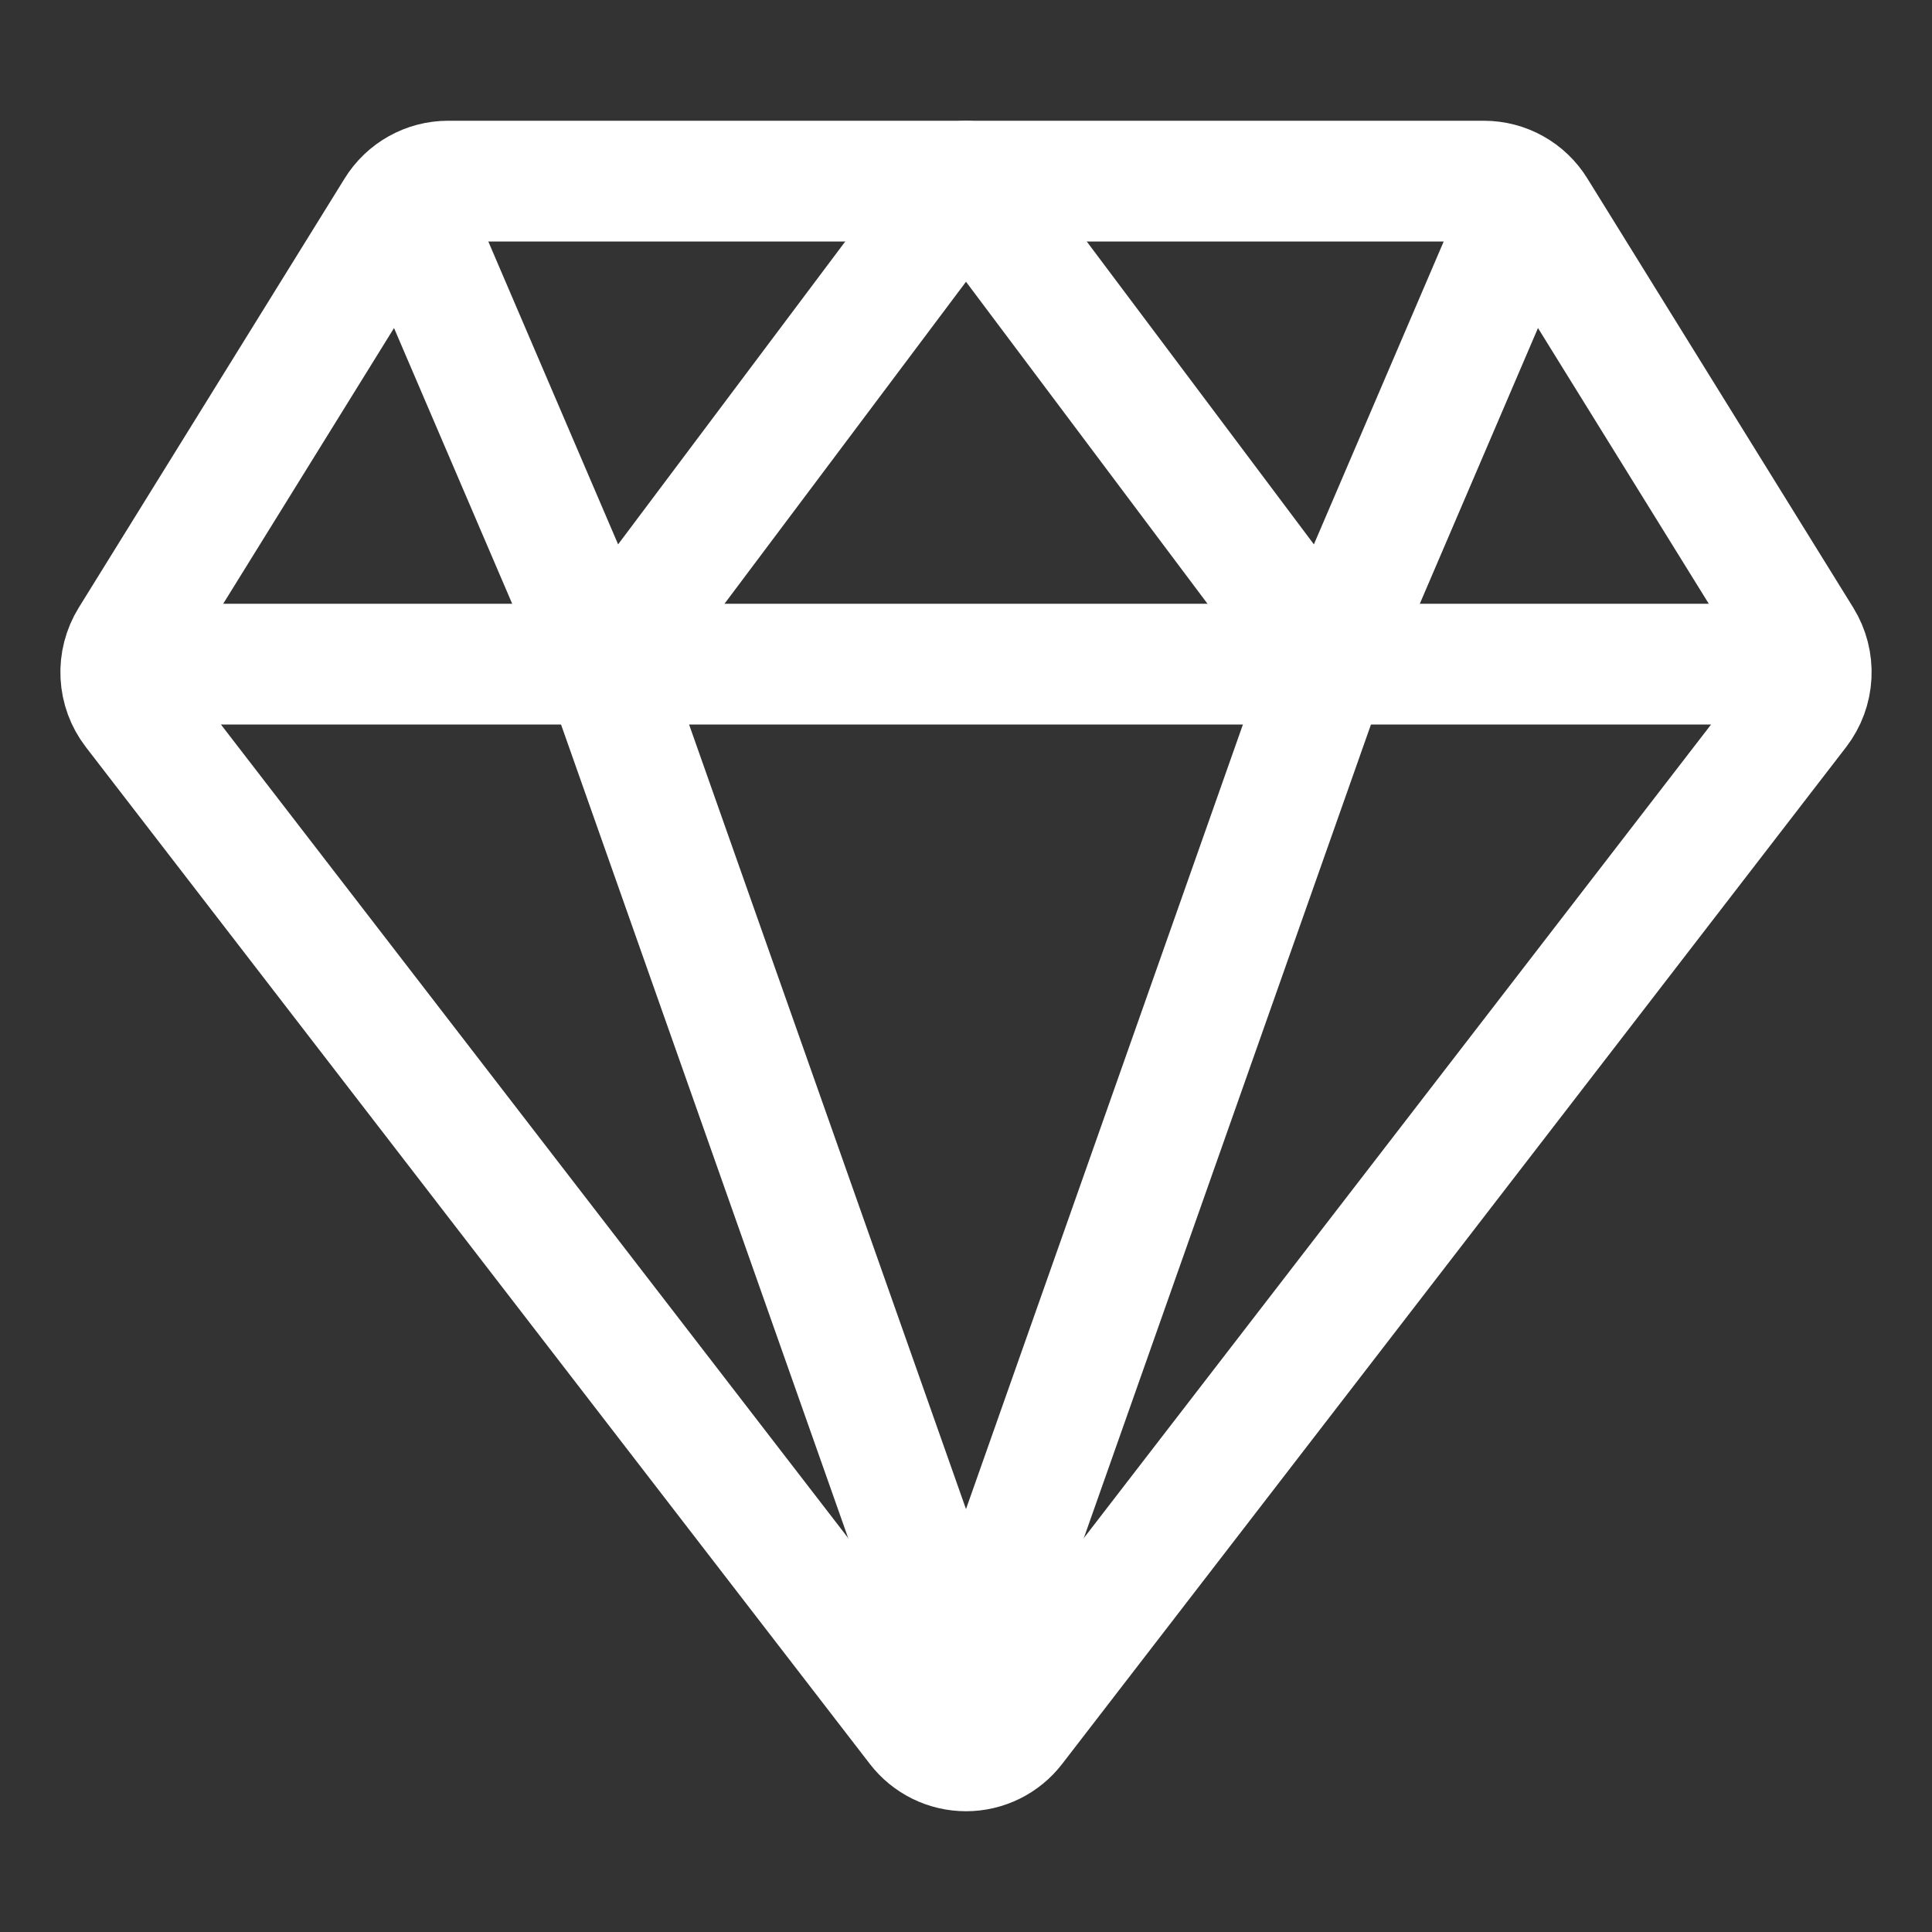 <svg width="160" height="160" viewBox="0 0 160 160" fill="none" xmlns="http://www.w3.org/2000/svg">
<rect x="0" y="0" width="160" height="160" fill="#333333" stroke="none"/>
<path d="M15 55H145M11.069 58.816L75.991 143.022C76.463 143.637 77.07 144.135 77.765 144.478C78.46 144.821 79.225 144.999 80 144.999C80.775 144.999 81.54 144.821 82.235 144.478C82.931 144.135 83.538 143.637 84.009 143.022L148.931 58.816C149.57 57.984 149.94 56.979 149.993 55.932C150.046 54.886 149.779 53.848 149.228 52.956L127.206 17.409C126.753 16.674 126.119 16.066 125.365 15.645C124.611 15.223 123.761 15.001 122.897 15H37.103C36.239 15.001 35.389 15.223 34.635 15.645C33.881 16.066 33.247 16.674 32.794 17.409L10.772 52.956C10.221 53.848 9.954 54.886 10.007 55.932C10.06 56.979 10.43 57.984 11.069 58.816Z" stroke="white" stroke-width="10" stroke-linecap="round" stroke-linejoin="round"/>
<path d="M125 20L110 55M110 55L80 15L50 55M110 55L80 140L50 55M35 20L50 55" stroke="white" stroke-width="10" stroke-linecap="round" stroke-linejoin="round"/>
</svg>

